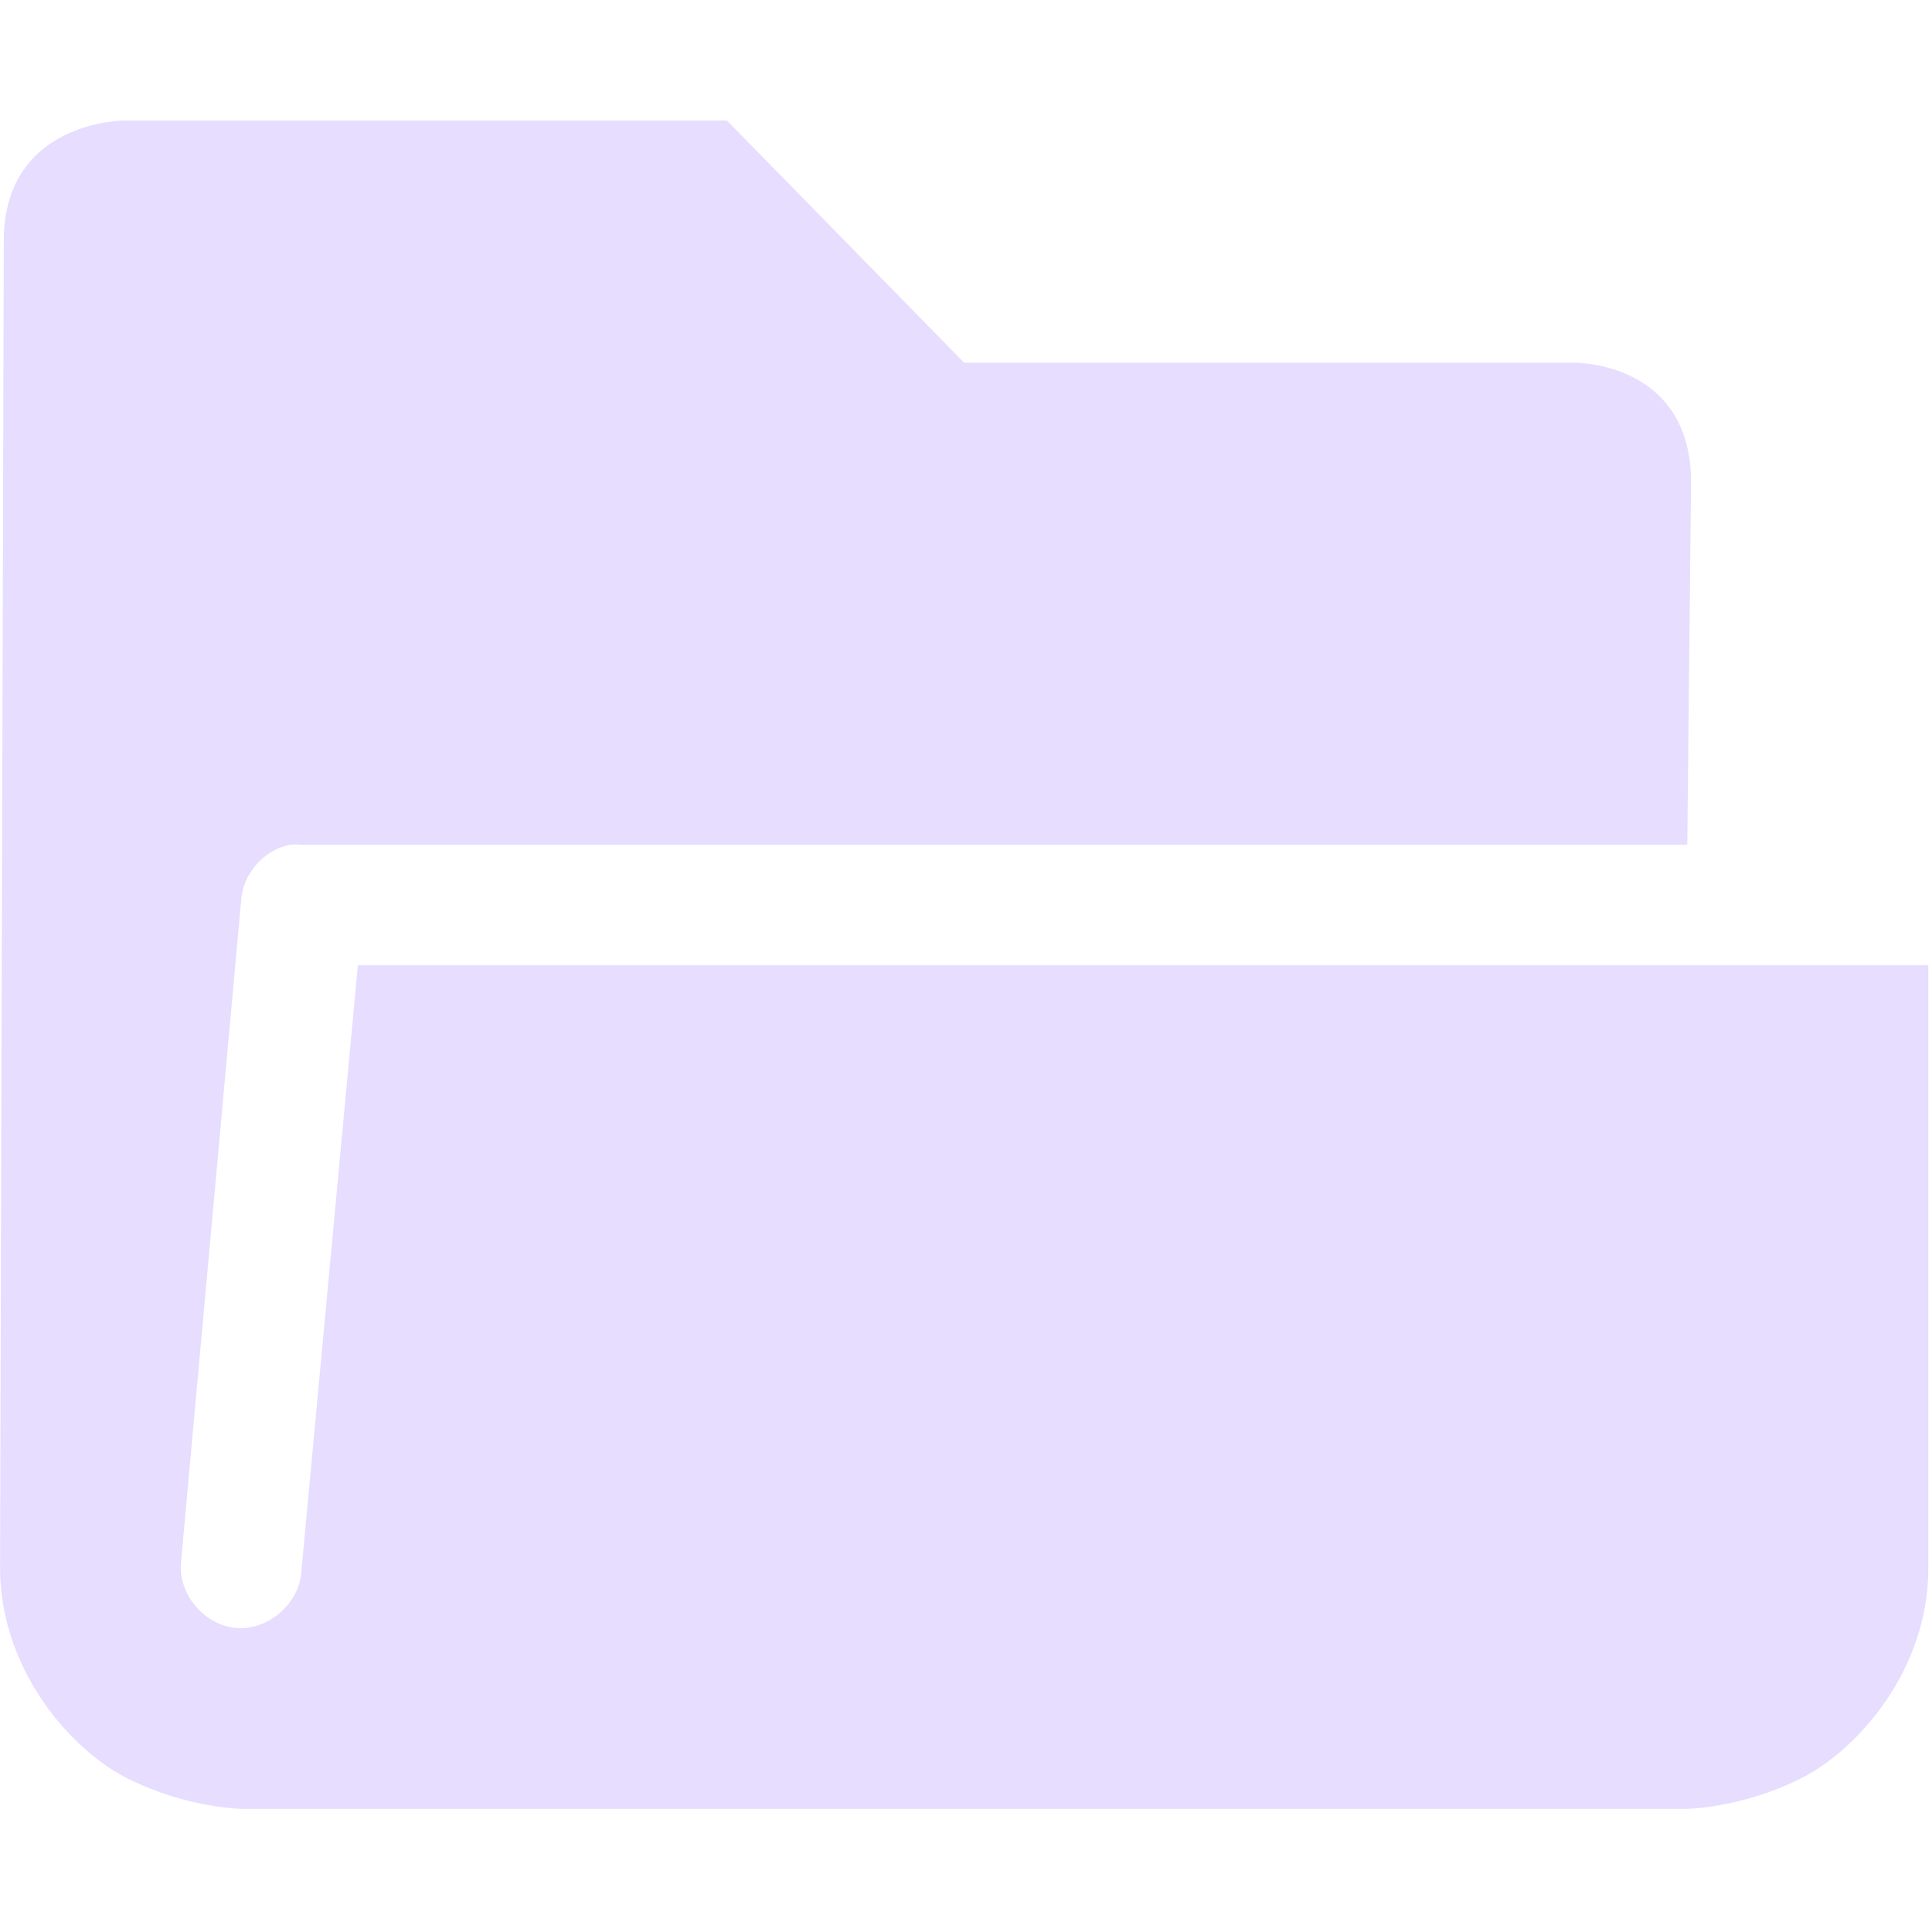 <svg height="16" viewBox="0 0 16.03 16" width="16.031" xmlns="http://www.w3.org/2000/svg">
  <path d="m41.031 398.99-.031 11.01c0.0.833.574 1.506 1.062 1.75.489.244.938.25.938.25h12s.449-.006.938-.25c.489-.244 1.065-.917 1.062-1.75v-5h-13.031l-.469 5.031c-.016.262-.269.485-.531.469-.262-.016-.485-.269-.469-.531l.5-5.5c.01-.223.187-.427.406-.469.031-.003.063-.003.094 0h11.5l.031-3.01c0-1-.965-.99-.965-.99h-5.066l-1.969-2.01h-5s-1 0-1 1z" fill="#e6ddff" transform="translate(-41 -396.99)"/>
</svg>
